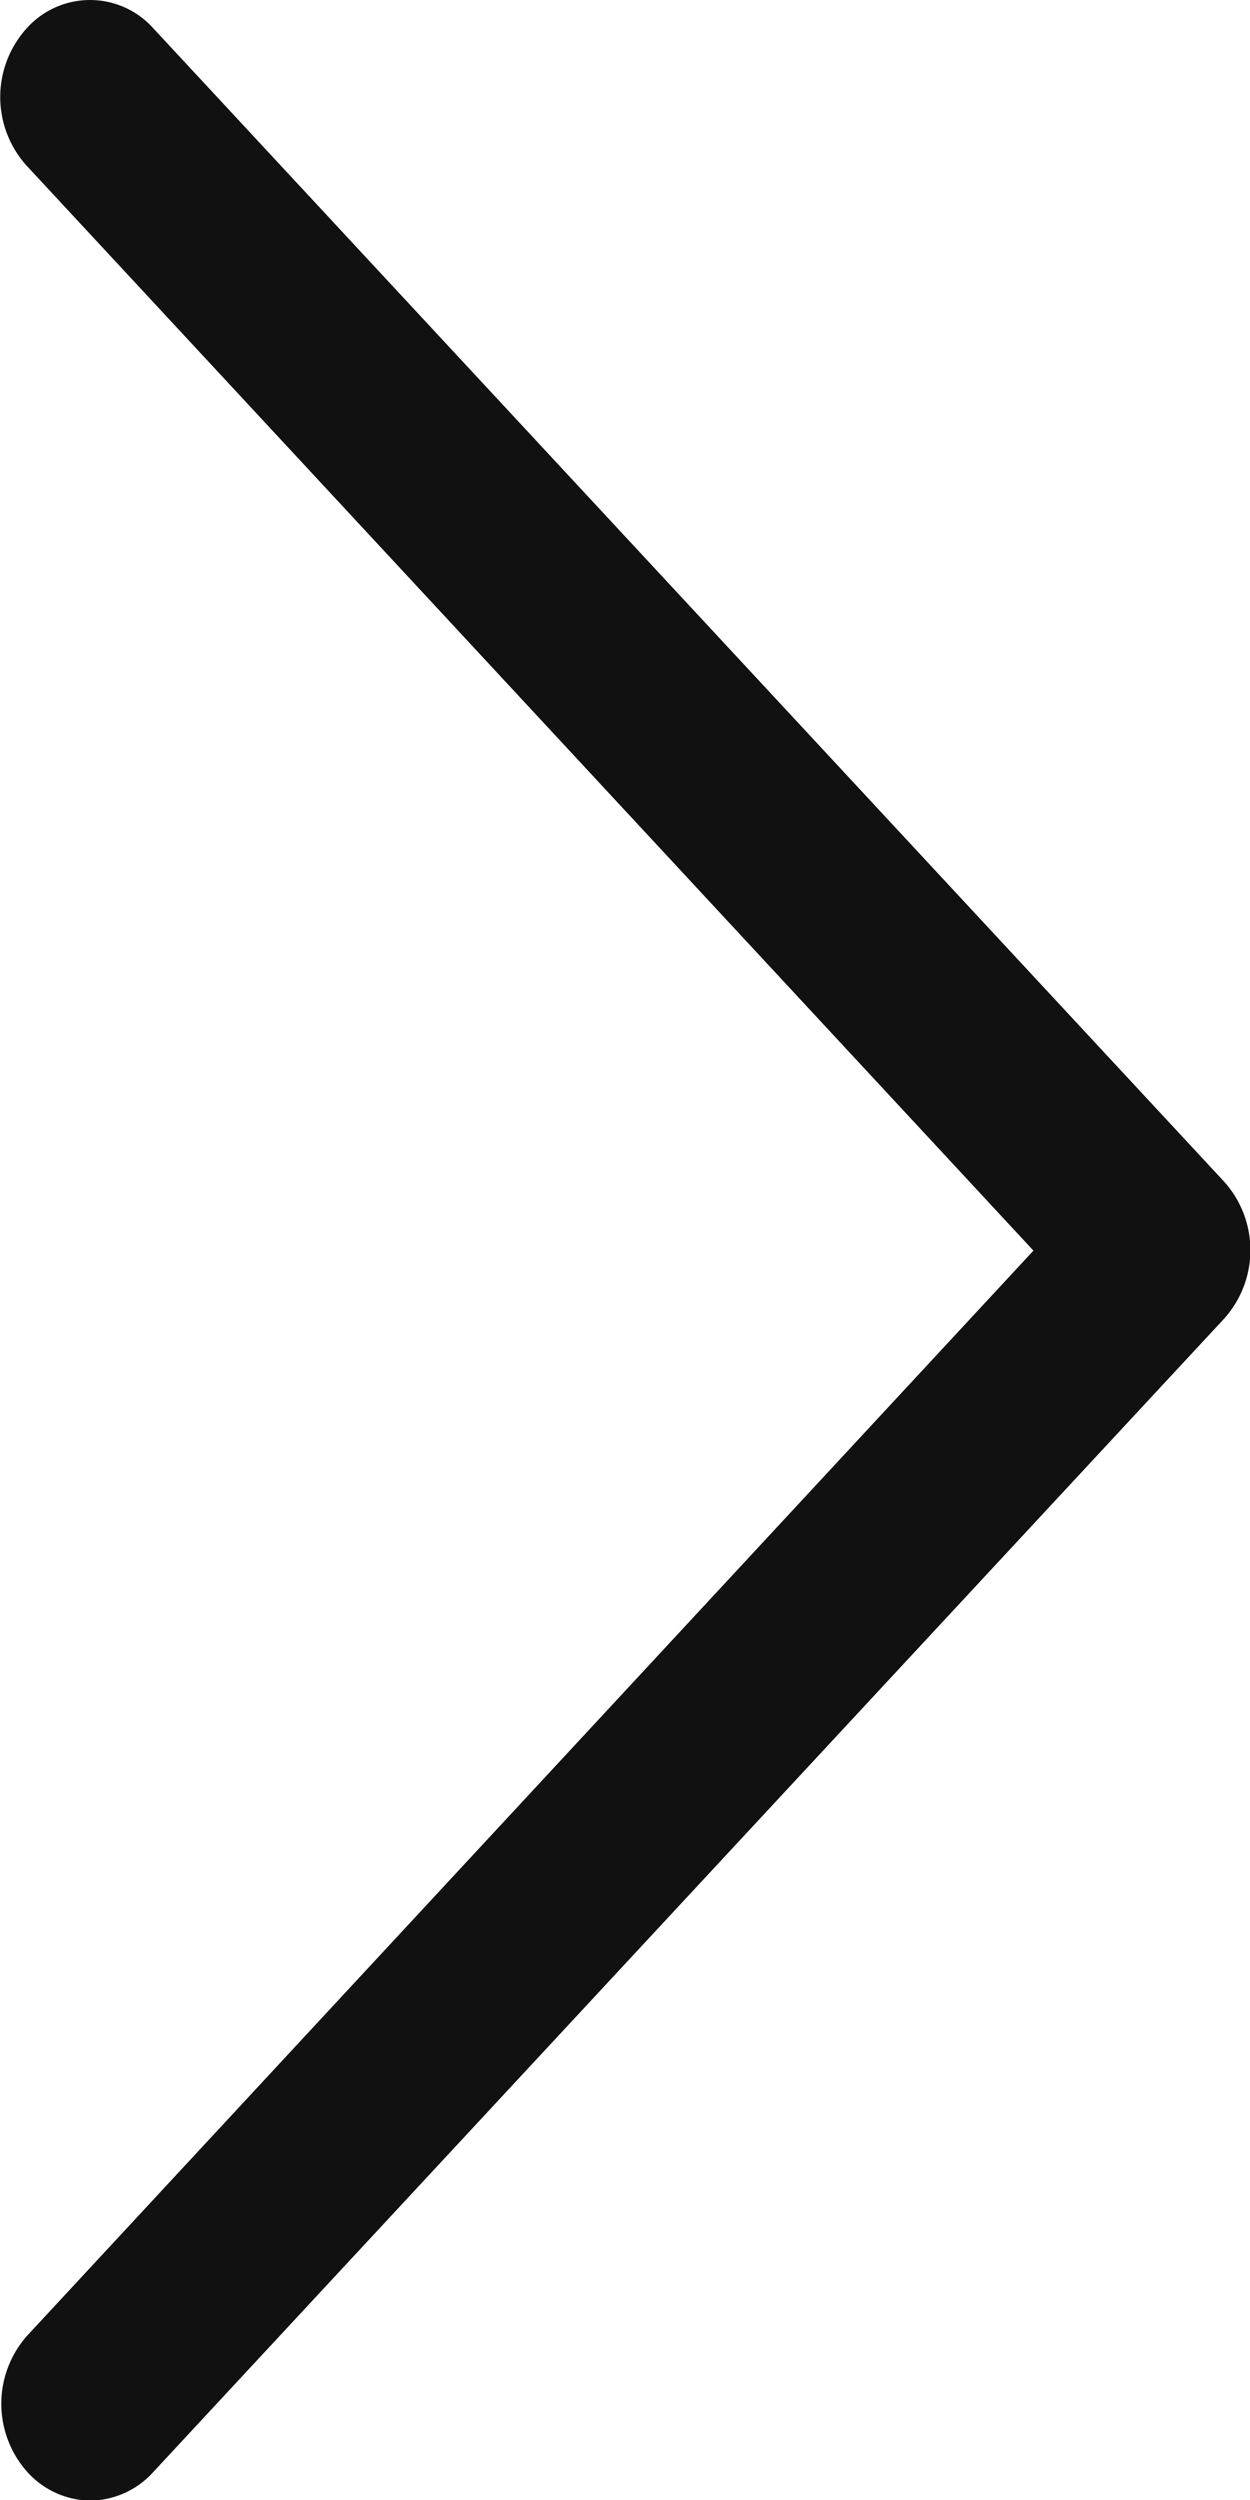 <svg xmlns="http://www.w3.org/2000/svg" width="4" height="8" viewBox="0 0 4 8">
    <path fill="#111" d="M118.03 8a.276.276 0 0 1-.2-.091.328.328 0 0 1 0-.438L121.049 4 117.827.528a.328.328 0 0 1 0-.439.272.272 0 0 1 .406 0l3.426 3.69a.328.328 0 0 1 0 .439l-3.426 3.69a.276.276 0 0 1-.203.092z" transform="translate(-117.742 0.002)"/>
</svg>
